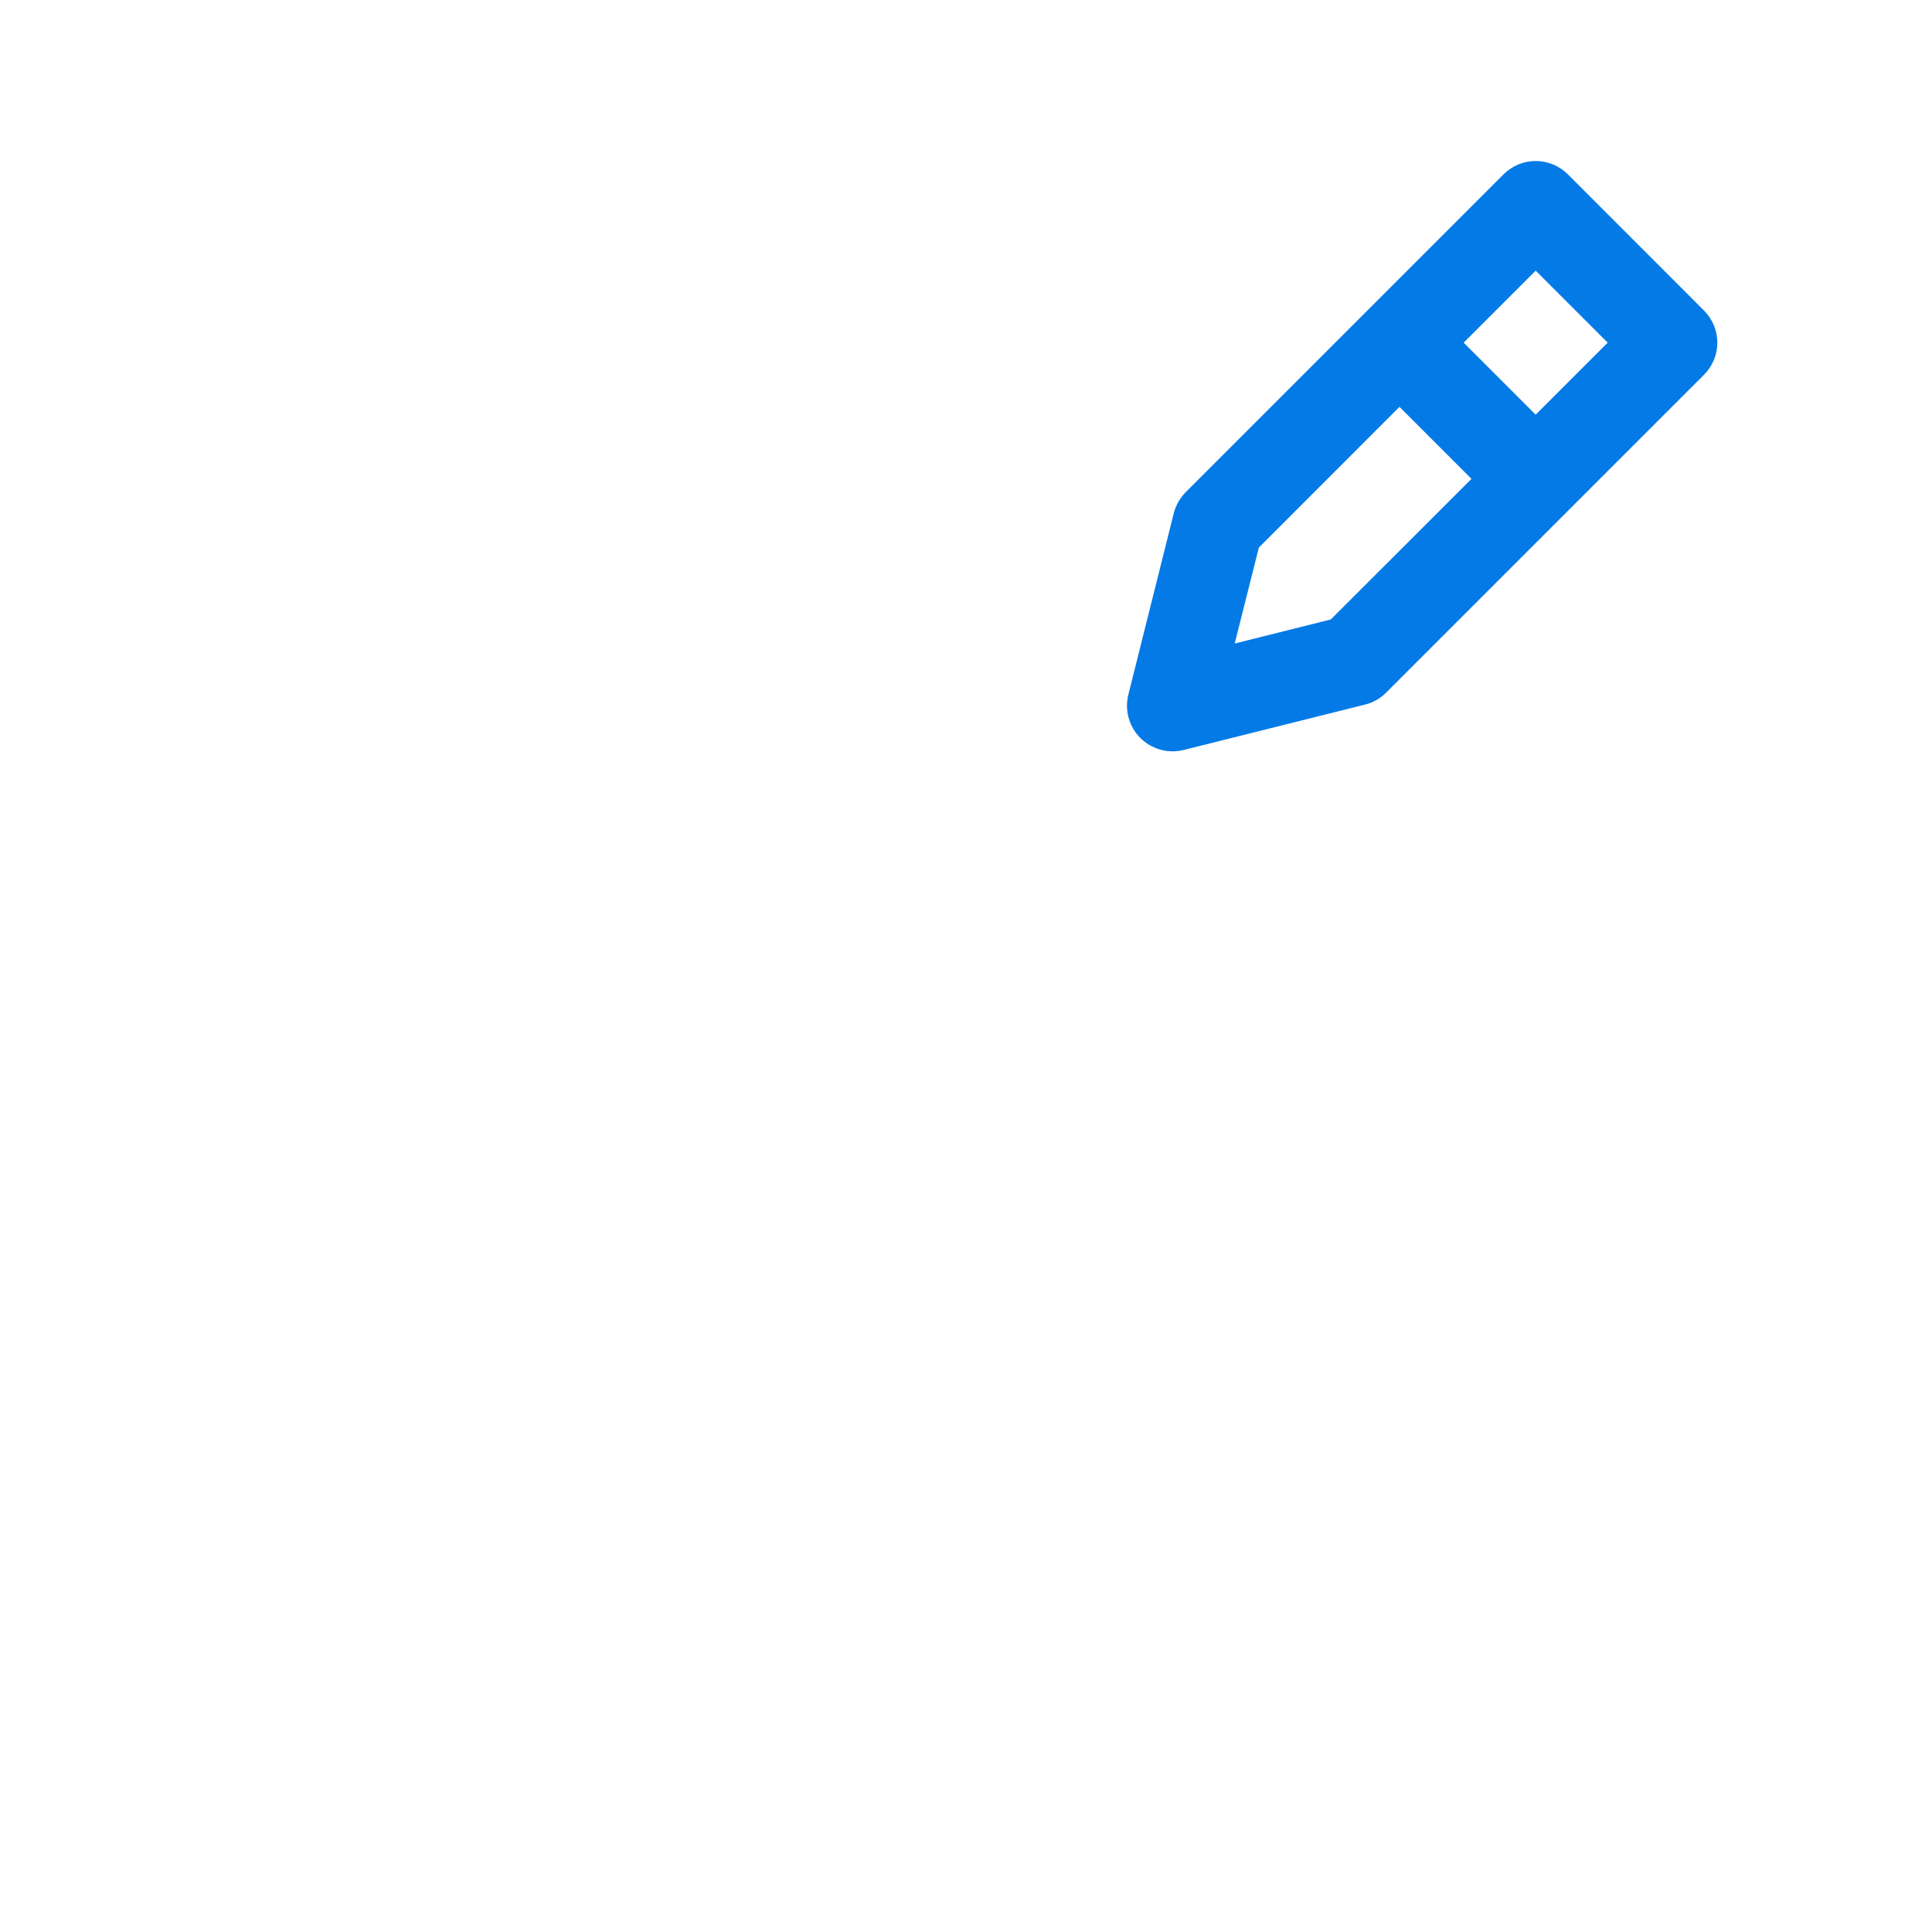 <svg xmlns="http://www.w3.org/2000/svg" width="36" height="36" viewBox="0 0 36 36">
    <defs>
        <filter id="c1d815jofa">
            <feColorMatrix in="SourceGraphic" values="0 0 0 0 0.18 0 0 0 0 0.235 0 0 0 0 0.263 0 0 0 1 0"/>
        </filter>
    </defs>
    <g fill="none" fill-rule="evenodd">
        <g>
            <g>
                <g>
                    <g>
                        <g>
                            <g>
                                <path d="M0 0.001H35.446V35.449H0z" transform="translate(-704 -32) translate(-1) translate(597 32) translate(108)"/>
                                <path fill="#047AE6" fill-rule="nonzero" d="M29.214 3.248C29.055 3.09 28.84 3 28.615 3c-.224 0-.44.09-.598.248l-5.923 5.923c-.108.109-.185.245-.223.394l-.847 3.384c-.07.288.015.593.225.802.21.21.514.295.802.225l3.384-.847c.15-.037.285-.114.394-.223l5.923-5.923c.159-.159.248-.374.248-.598 0-.225-.09-.44-.248-.598l-2.538-2.539zm-4.417 8.295l-1.79.448.45-1.788 2.62-2.622 1.342 1.342-2.622 2.62zm3.818-3.816l-1.342-1.342 1.342-1.342 1.342 1.342-1.342 1.342z" transform="translate(-704 -32) translate(-1) translate(597 32) translate(108)"/>
                            </g>
                        </g>
                        <g filter="url(#c1d815jofa)" transform="translate(-704 -32) translate(-1) translate(597 32) translate(108) translate(0 4)">
                            <g fill="#FFF" fill-rule="nonzero" transform="translate(.848 .848)">
                                <circle cx="12.727" cy="16.705" r="2.386"/>
                                <path d="M9.545 0v4.773l5.457-.001.002.1c.03 1.082.24 2.119.598 3.082H3.182v1.591H16.37c.776 1.29 1.847 2.381 3.119 3.183H3.182c0 5.264 4.281 9.545 9.545 9.545 4.868 0 8.896-3.661 9.474-8.375.766.196 1.57.301 2.399.301.26 0 .518-.01.772-.03-.658 5.817-5.257 10.447-11.054 11.176v4.882h-3.182v-4.882C4.868 24.557 0 19.205 0 12.727V7.955c0-1.757 1.427-3.182 3.182-3.182h3.182V0h3.181z"/>
                            </g>
                        </g>
                    </g>
                </g>
            </g>
        </g>
    </g>
</svg>
